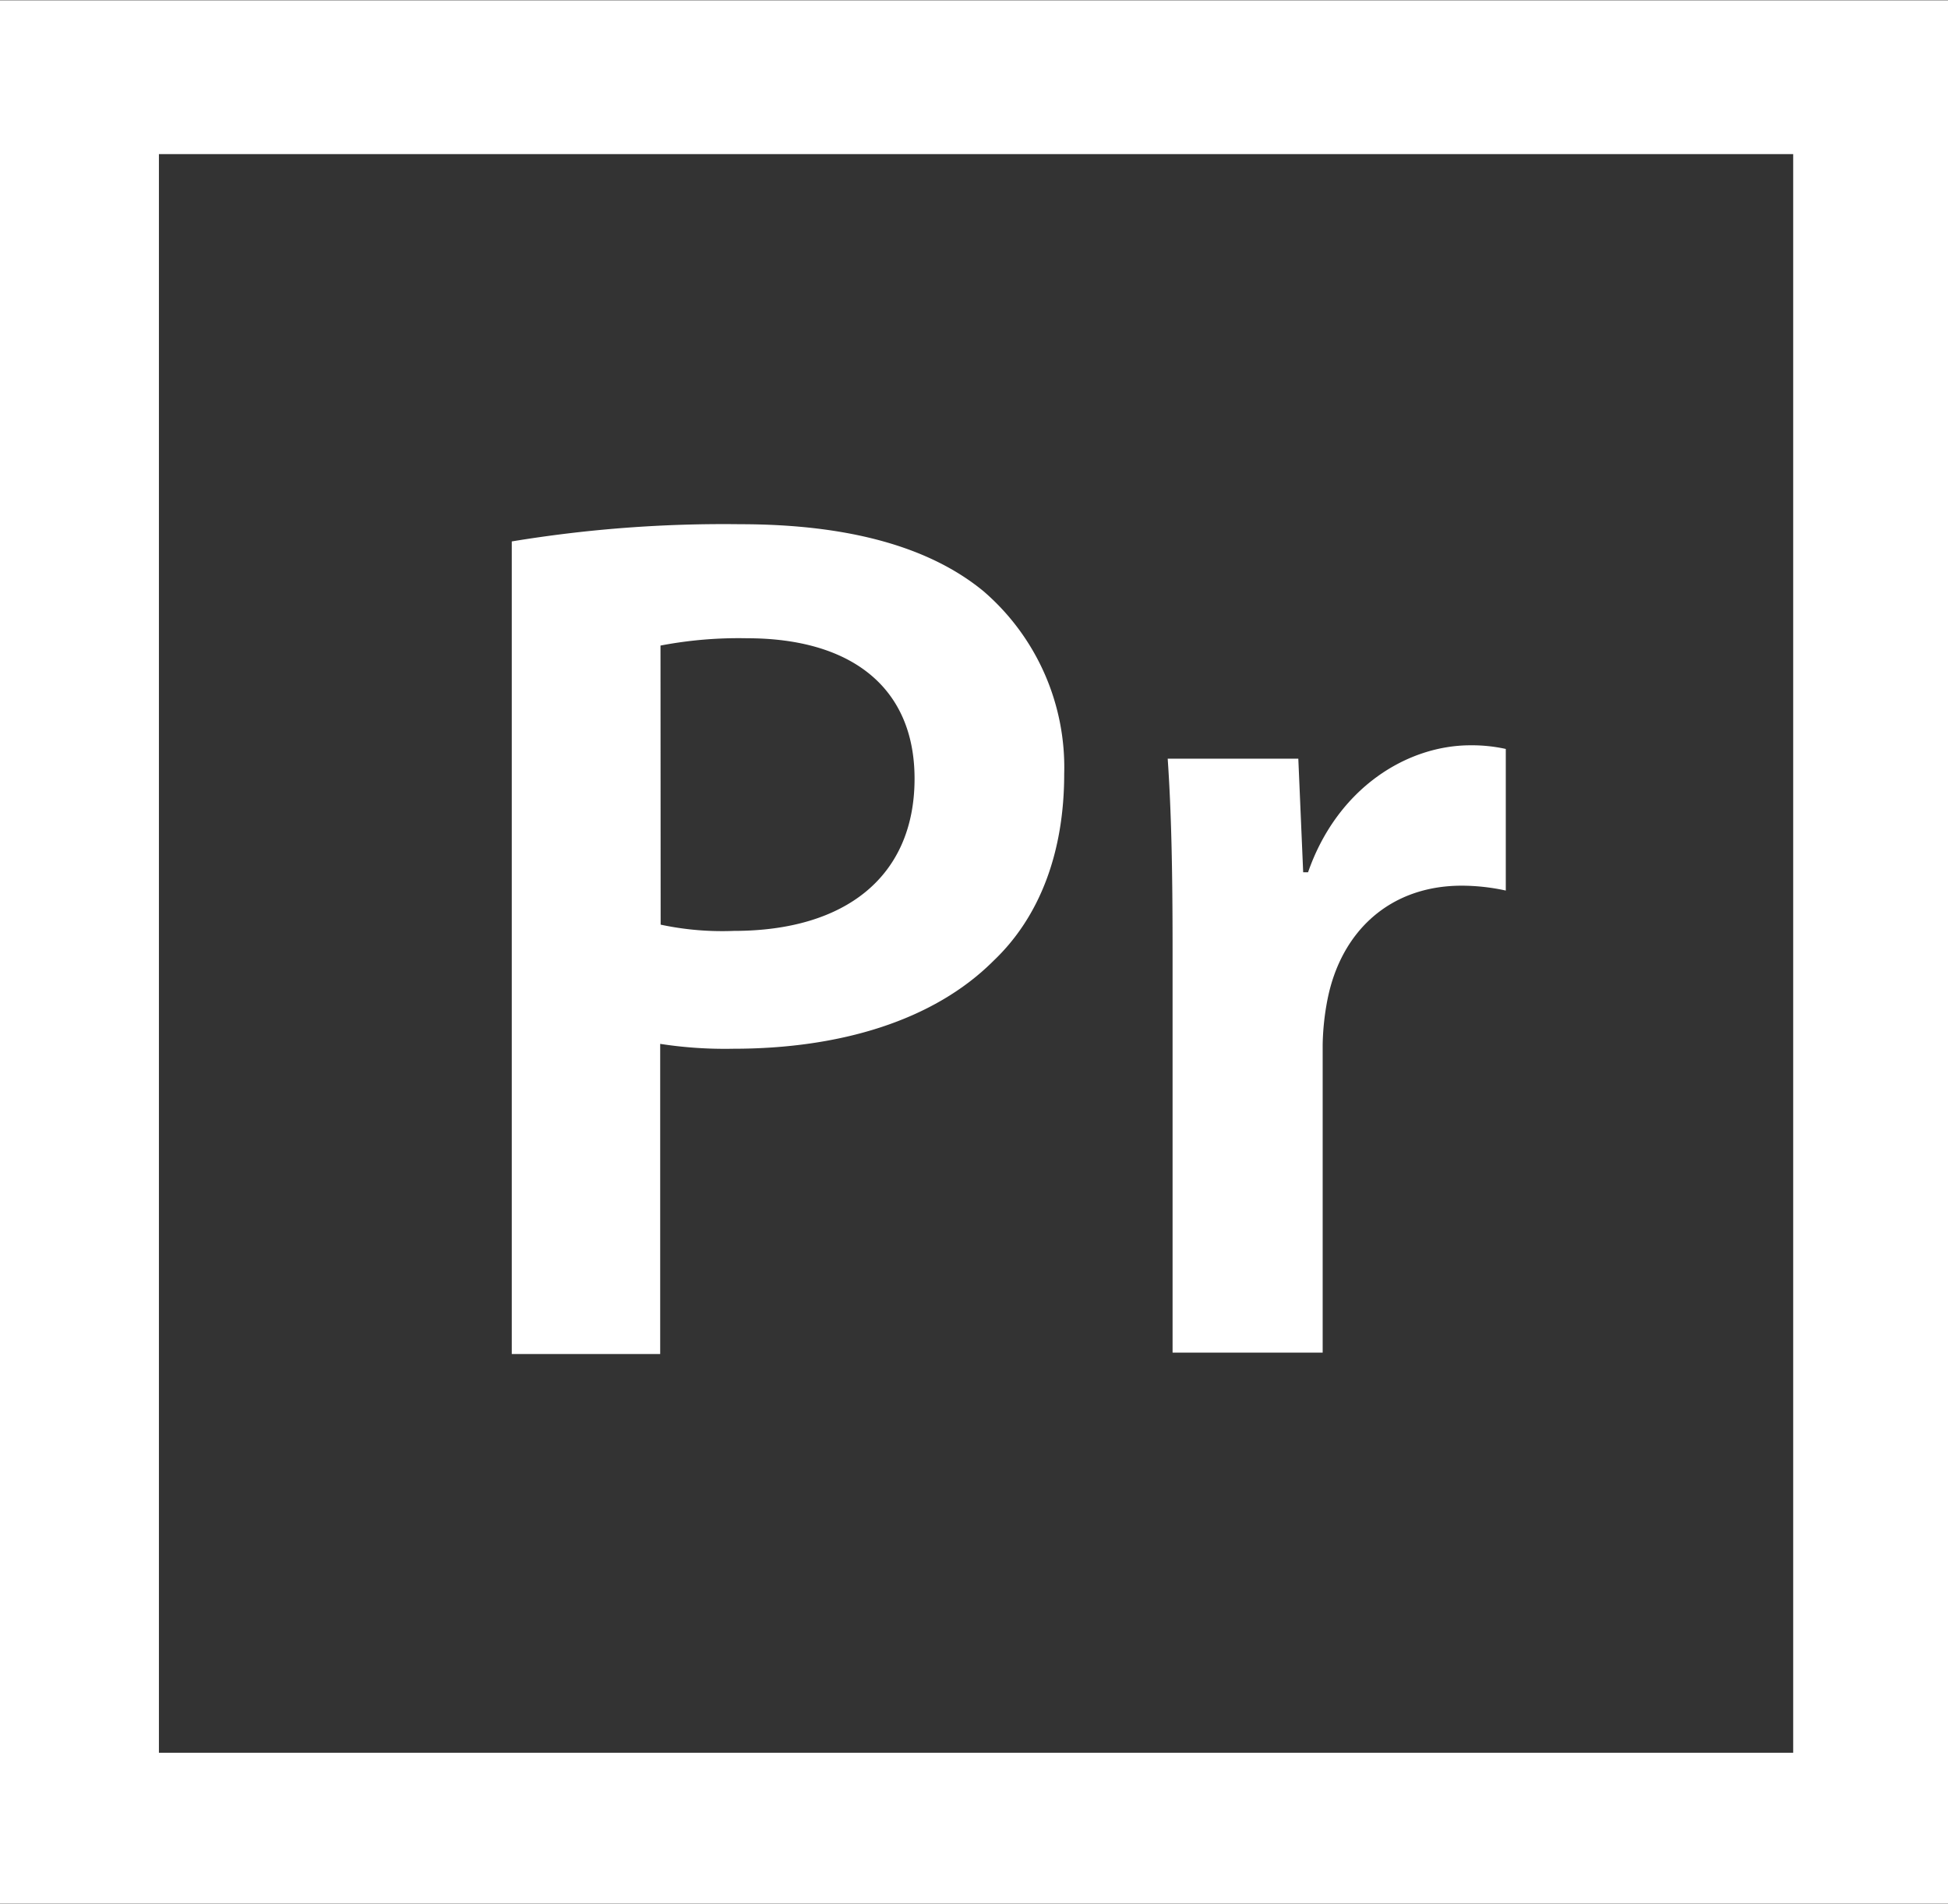 <svg id="Layer_1" data-name="Layer 1" xmlns="http://www.w3.org/2000/svg" viewBox="0 0 127.97 125.03"><rect x="0" y="0" width="127.97" height="125.03" fill="#333333" stroke="none"/><defs><style>.cls-1{fill:none;opacity:0.95;}.cls-2{fill:#fff;}</style></defs><title>adobe-creative-suite-icons</title><g id="Premiere_Pro" data-name="Premiere Pro"><rect class="cls-1" x="5.09" y="5.62" width="118.07" height="114.59"/><path class="cls-2" d="M506.38,160V285h128V160ZM624.18,275.1H516.82v-105H624.18Z" transform="translate(-506.38 -159.98)"/><path class="cls-2" d="M540,195.54A85.5,85.5,0,0,1,555,194.41c7.22,0,12.51,1.53,16,4.41a15.27,15.27,0,0,1,5.29,12c0,5.13-1.6,9.38-4.65,12.27-3.93,3.93-10.1,5.77-17.08,5.77a27.85,27.85,0,0,1-4.81-.32v20.37H540Zm9.78,25.17a19.38,19.38,0,0,0,4.81.41c7.38,0,11.87-3.61,11.87-10,0-6-4.17-9.22-11-9.22a27.3,27.3,0,0,0-5.69.48Z" transform="translate(-506.38 -159.98)"/><path class="cls-2" d="M583.41,222.4c0-5.29-.08-9.06-.32-12.59h8.58l.32,7.46h.32c1.93-5.54,6.5-8.34,10.67-8.34a10.34,10.34,0,0,1,2.32.24v9.3a13.7,13.7,0,0,0-2.89-.32c-4.73,0-7.93,3-8.82,7.46a16.89,16.89,0,0,0-.32,3v20.21h-9.86Z" transform="translate(-506.38 -159.98)"/></g></svg>